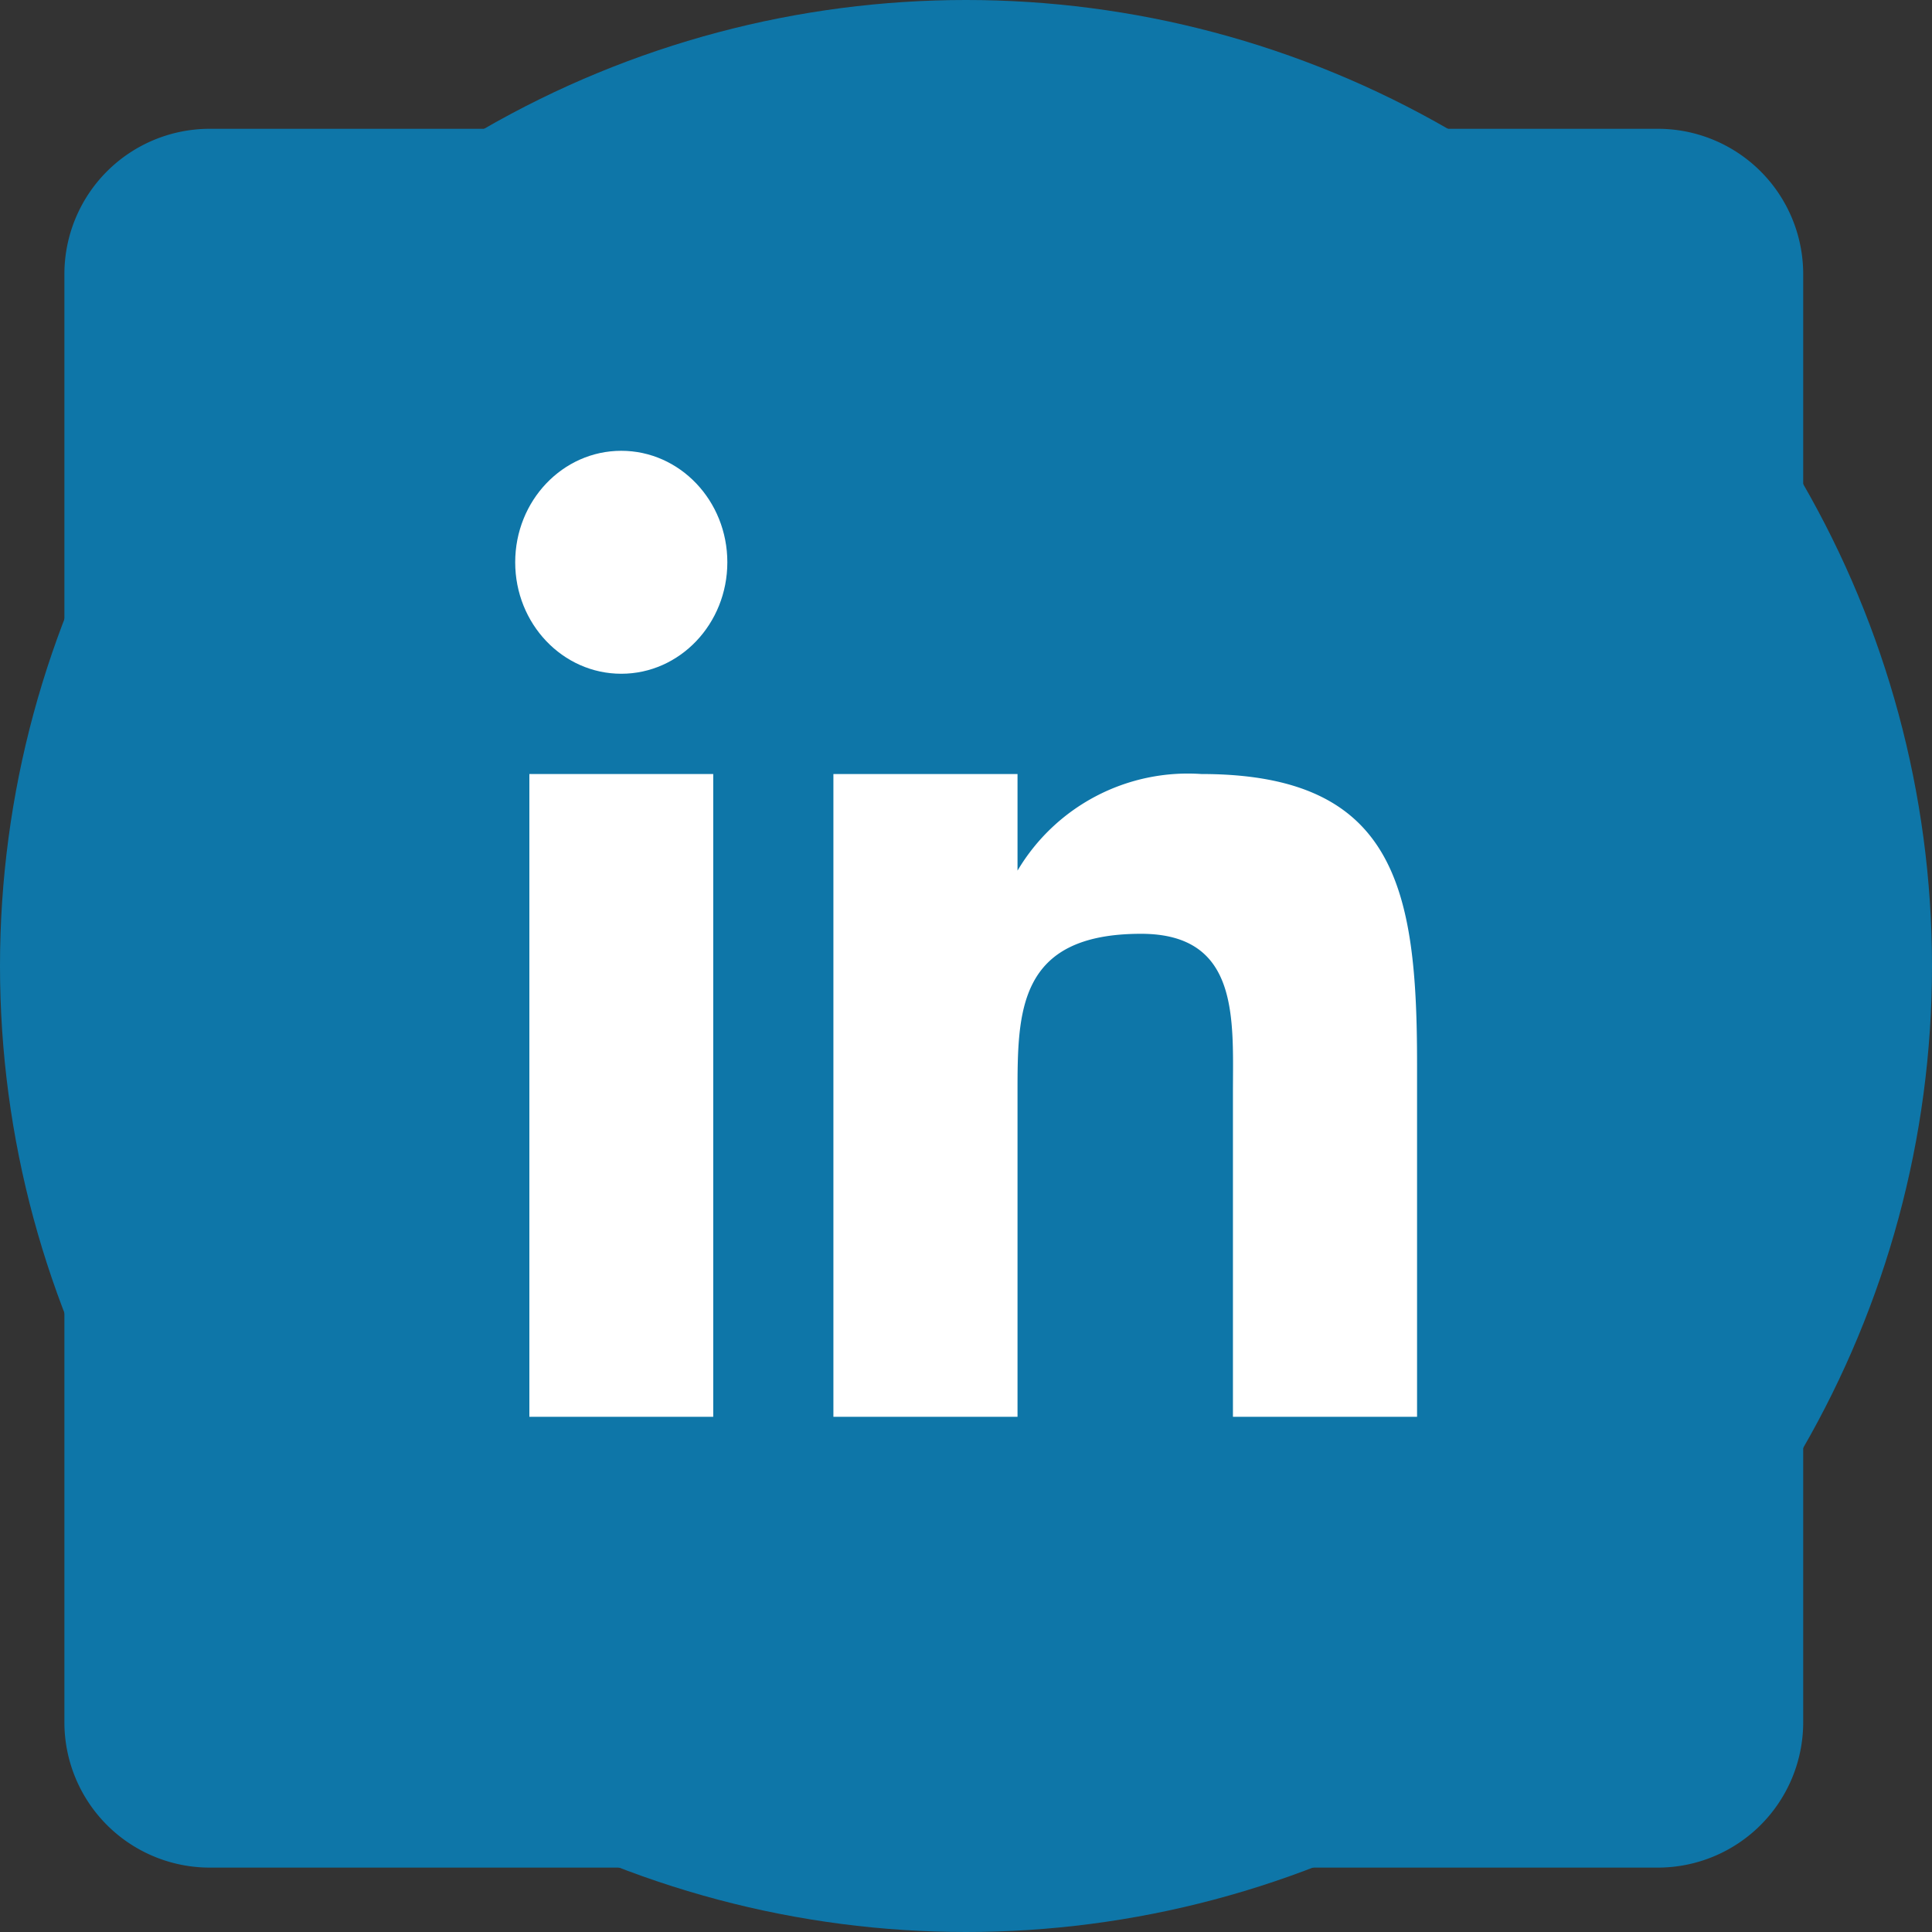 <svg id="linkedin" xmlns="http://www.w3.org/2000/svg" width="30" height="30" viewBox="0 0 30 30">
  <rect x="0" y="0" width="30" height="30" fill="#333333" stroke="none"/>
  <circle id="Mask" cx="15" cy="15" r="15" fill="#0e76a8"/>
  <g id="_939750_in_linked_linkedin-icon_icon" data-name="939750_in_linked_linkedin-icon_icon">
    <g id="Group_364" data-name="Group 364" transform="translate(1 2)">
      <path id="Path" d="M24.75,0H2.25A2.257,2.257,0,0,0,0,2.25v22.5A2.257,2.257,0,0,0,2.25,27h22.5A2.257,2.257,0,0,0,27,24.75V2.25A2.257,2.257,0,0,0,24.75,0Z" fill="#0e76a8"/>
      <g id="in" transform="translate(7 5)">
        <path id="n_1_" d="M4.941,5.019H7.8v1.5h0a3.074,3.074,0,0,1,2.855-1.5c3.02,0,3.349,1.788,3.349,4.5V15H11.145V9.981c0-1.154.11-2.481-1.427-2.481C7.8,7.5,7.8,8.712,7.8,9.981V15H4.941V5.019Z" fill="#fff"/>
        <rect id="_x7C__1_" width="2.855" height="9.981" transform="translate(0.22 5.019)" fill="#fff"/>
        <ellipse id="_x28____x29__1_" cx="1.647" cy="1.731" rx="1.647" ry="1.731" transform="translate(0 0)" fill="#fff"/>
      </g>
    </g>
  </g>
</svg>

